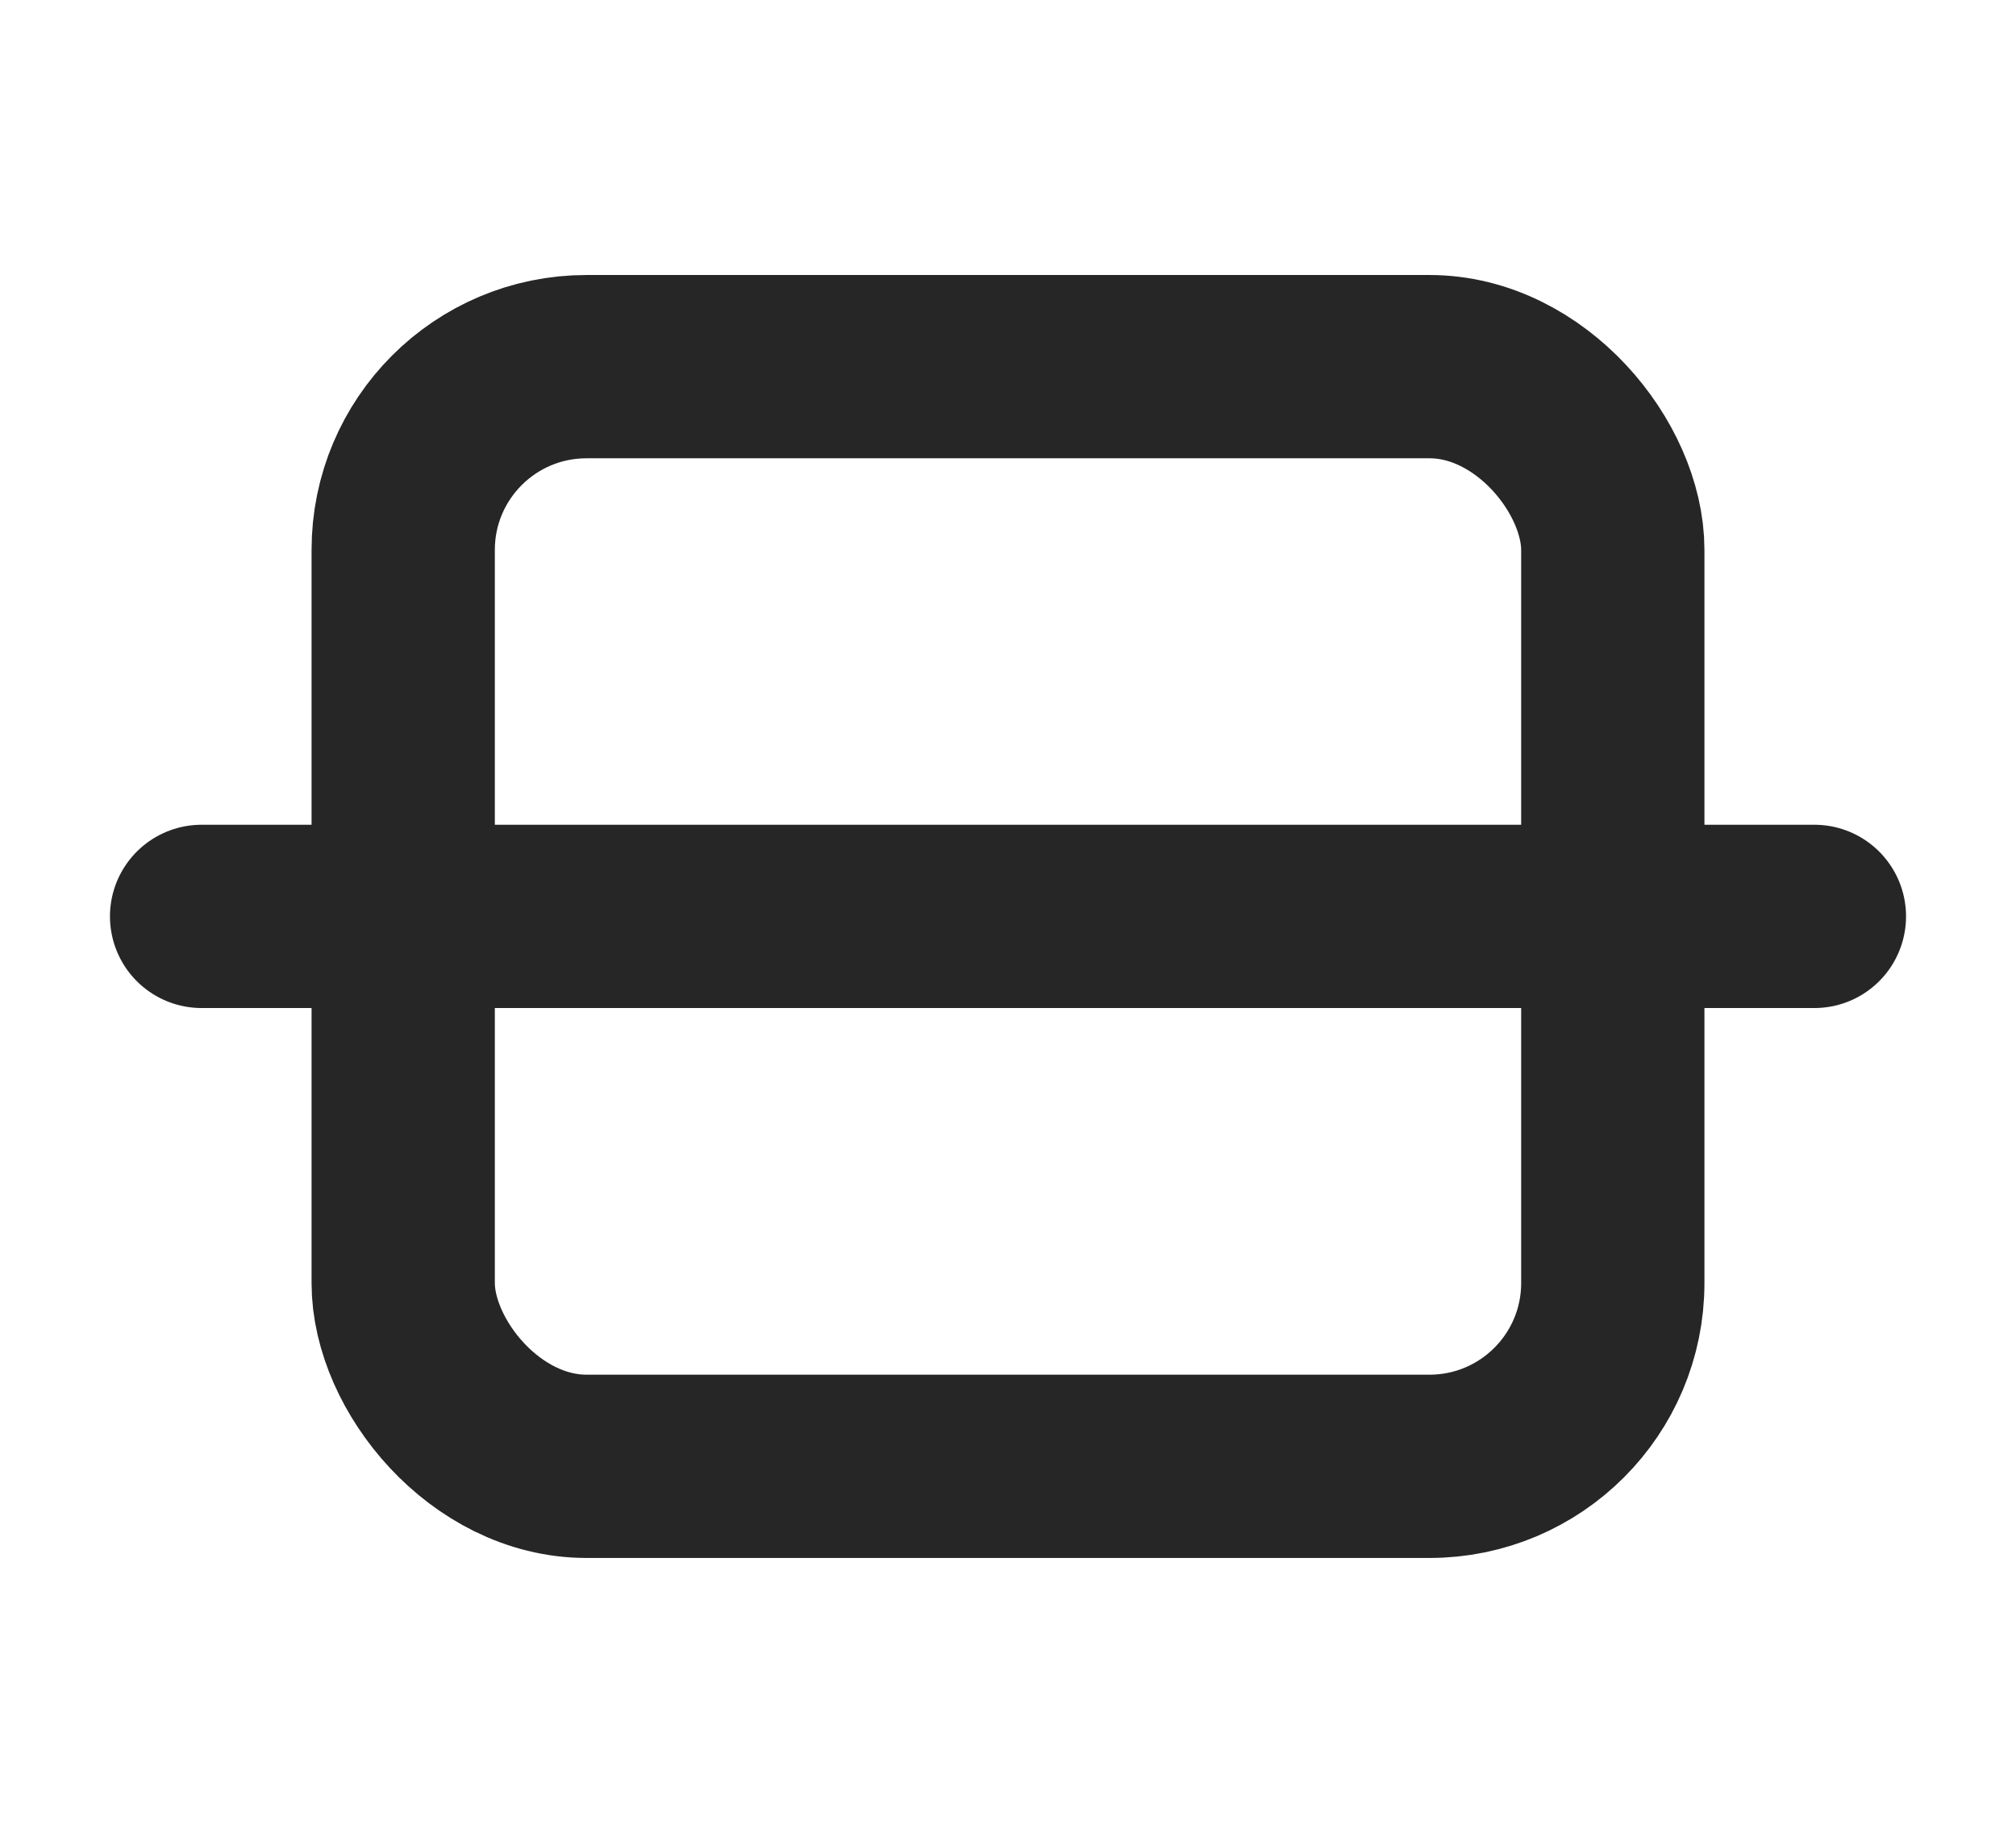 <svg width="22" height="20" viewBox="0 0 22 20" fill="none" xmlns="http://www.w3.org/2000/svg">
<rect x="4.4" y="4.001" width="13.2" height="12" rx="2" stroke="#262626" stroke-width="2"/>
<path d="M2.2 10H19.8" stroke="#262626" stroke-width="2" stroke-linecap="round"/>
</svg>
